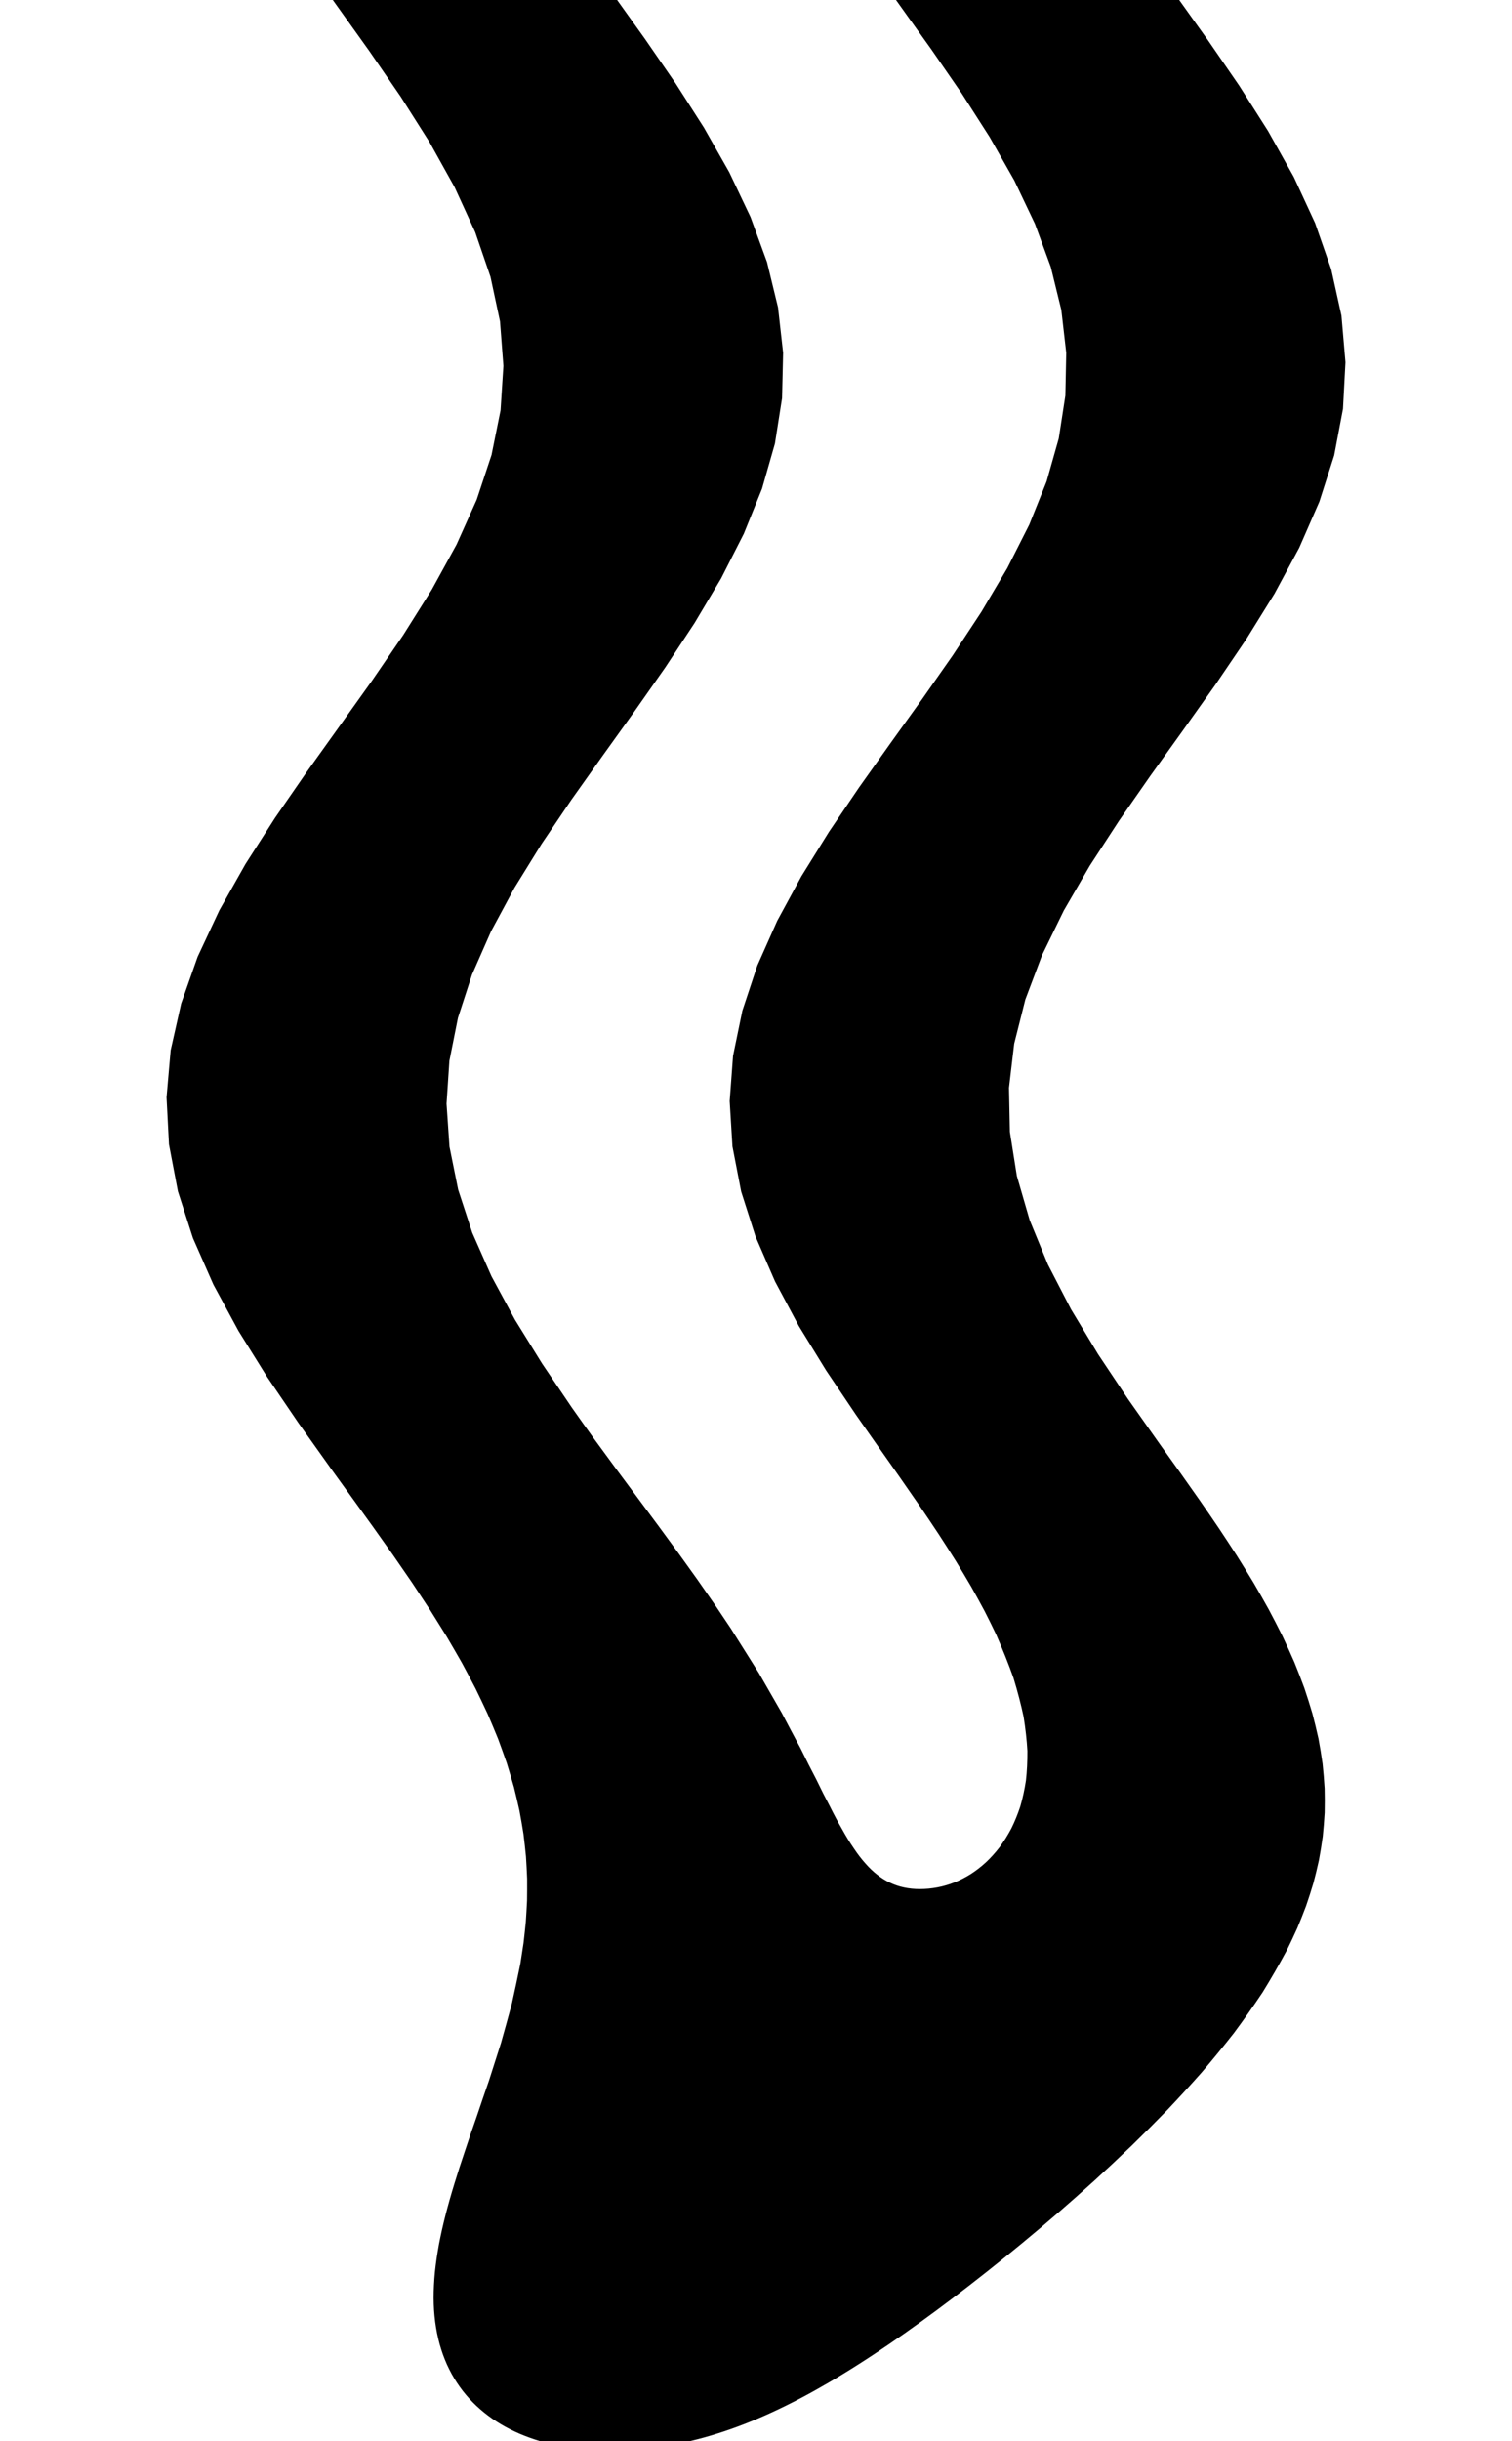 <svg
					xmlns="http://www.w3.org/2000/svg" xmlns:xlink="http://www.w3.org/1999/xlink"
					style="
						overflow: visible;
						height: 100;
					"
					viewBox="-8.997 0 61.985 130.325"
				>
					<path d="M 43.99 0 L 45.721 2.419 L 47.387 4.838 L 48.926 7.256 L 50.281 9.675 L 51.401 12.094 L 52.245 14.513 L 52.78 16.931 L 52.988 19.35 L 52.859 21.769 L 52.4 24.188 L 51.626 26.606 L 50.568 29.025 L 49.264 31.444 L 47.763 33.863 L 46.121 36.281 L 44.4 38.7 L 42.664 41.119 L 40.977 43.538 L 39.402 45.956 L 37.999 48.375 L 36.819 50.794 L 35.907 53.213 L 35.297 55.631 L 35.011 58.05 L 35.06 60.469 L 35.443 62.888 L 36.145 65.306 L 37.139 67.725 L 38.389 70.144 L 39.848 72.563 L 41.462 74.981 L 43.17 77.4 Q 43.716 78.159 44.25 78.909 Q 44.784 79.659 45.302 80.399 Q 45.815 81.138 46.31 81.869 Q 46.797 82.599 47.262 83.319 Q 47.716 84.04 48.145 84.75 Q 48.561 85.461 48.95 86.162 Q 49.323 86.863 49.668 87.554 Q 49.995 88.245 50.293 88.927 Q 50.57 89.608 50.818 90.28 Q 51.044 90.951 51.24 91.613 Q 51.414 92.275 51.558 92.928 Q 51.678 93.58 51.769 94.222 Q 51.837 94.865 51.875 95.497 Q 51.891 96.13 51.877 96.753 Q 51.842 97.376 51.778 97.989 Q 51.693 98.603 51.582 99.206 Q 51.45 99.81 51.292 100.404 Q 51.115 100.997 50.914 101.581 Q 50.695 102.165 50.454 102.74 Q 50.195 103.314 49.917 103.879 Q 49.311 105.008 48.638 106.098 Q 47.909 107.188 47.128 108.239 Q 46.302 109.29 45.439 110.302 Q 44.542 111.315 43.619 112.288 Q 42.673 113.261 41.713 114.195 Q 40.739 115.13 39.761 116.025 Q 38.777 116.919 37.807 117.757 Q 36.838 118.595 35.889 119.377 Q 35.416 119.768 34.949 120.145 Q 34.483 120.522 34.023 120.885 Q 33.565 121.248 33.114 121.597 Q 32.664 121.946 32.221 122.281 Q 31.779 122.616 31.344 122.938 Q 30.912 123.259 30.485 123.566 Q 30.061 123.873 29.642 124.167 Q 29.226 124.46 28.815 124.739 Q 28.407 125.018 28.004 125.284 Q 27.604 125.549 27.208 125.8 Q 26.814 126.052 26.425 126.289 Q 26.038 126.527 25.655 126.75 Q 25.274 126.973 24.897 127.183 Q 24.522 127.392 24.15 127.588 Q 23.779 127.783 23.411 127.965 Q 23.045 128.146 22.682 128.314 Q 22.319 128.482 21.959 128.635 Q 21.6 128.789 21.242 128.929 Q 20.886 129.068 20.531 129.194 Q 20.177 129.32 19.824 129.431 Q 19.471 129.543 19.12 129.641 Q 18.769 129.738 18.418 129.822 Q 18.068 129.906 17.719 129.976 Q 17.37 130.046 17.021 130.102 Q 16.672 130.157 16.323 130.199 Q 15.974 130.241 15.626 130.269 Q 15.277 130.297 14.928 130.311 Q 14.58 130.325 14.231 130.325 L 14.231 130.325 Q 13.898 130.325 13.575 130.312 Q 13.253 130.298 12.94 130.272 Q 12.628 130.245 12.325 130.205 Q 12.023 130.166 11.731 130.112 Q 11.439 130.059 11.158 129.993 Q 10.877 129.927 10.606 129.847 Q 10.336 129.767 10.077 129.674 Q 9.818 129.581 9.57 129.475 Q 9.323 129.369 9.086 129.249 Q 8.851 129.13 8.627 128.997 Q 8.404 128.864 8.193 128.718 Q 7.983 128.572 7.785 128.412 Q 7.588 128.253 7.403 128.08 Q 7.22 127.908 7.05 127.722 Q 6.881 127.536 6.725 127.337 Q 6.571 127.137 6.431 126.925 Q 6.292 126.712 6.168 126.487 Q 6.045 126.261 5.936 126.022 Q 5.83 125.783 5.738 125.53 Q 5.649 125.278 5.574 125.012 Q 5.502 124.747 5.445 124.468 Q 5.39 124.189 5.351 123.897 Q 5.314 123.605 5.293 123.299 Q 5.274 122.994 5.272 122.675 Q 5.273 122.037 5.338 121.347 Q 5.411 120.656 5.547 119.912 Q 5.689 119.169 5.893 118.372 Q 6.098 117.575 6.36 116.725 Q 6.618 115.877 6.922 114.983 Q 7.216 114.09 7.548 113.152 Q 7.862 112.214 8.204 111.232 Q 8.518 110.249 8.847 109.222 Q 9.137 108.195 9.428 107.122 Q 9.67 106.05 9.896 104.934 Q 9.986 104.375 10.069 103.806 Q 10.136 103.236 10.194 102.655 Q 10.233 102.075 10.262 101.483 Q 10.271 100.891 10.267 100.287 Q 10.242 99.684 10.203 99.07 Q 10.142 98.456 10.065 97.83 Q 9.965 97.205 9.847 96.568 Q 9.706 95.931 9.545 95.284 Q 9.361 94.636 9.157 93.977 Q 8.928 93.318 8.679 92.647 Q 8.407 91.977 8.113 91.296 Q 7.796 90.614 7.457 89.922 Q 7.097 89.229 6.716 88.526 Q 6.314 87.822 5.893 87.107 Q 5.452 86.392 4.993 85.666 Q 4.518 84.94 4.026 84.202 Q 3.521 83.465 3.001 82.717 Q 2.47 81.968 1.929 81.208 Q 1.38 80.449 0.824 79.678 Q 0.264 78.907 -0.299 78.125 L -0.299 78.125 L -2.039 75.684 L -3.701 73.242 L -5.223 70.801 L -6.546 68.359 L -7.62 65.918 L -8.405 63.477 L -8.87 61.035 L -8.997 58.594 L -8.783 56.152 L -8.234 53.711 L -7.373 51.27 L -6.231 48.828 L -4.852 46.387 L -3.288 43.945 L -1.6 41.504 L 0.149 39.062 L 1.893 36.621 L 3.565 34.18 L 5.101 31.738 L 6.443 29.297 L 7.54 26.855 L 8.35 24.414 L 8.843 21.973 L 9 19.531 L 8.814 17.09 L 8.293 14.648 L 7.457 12.207 L 6.338 9.766 L 4.977 7.324 L 3.427 4.883 L 1.747 2.441 L 0 0 L 0.872 0 L 1.745 0 L 2.617 0 L 3.49 0 L 4.362 0 L 5.235 0 L 6.107 0 L 6.98 0 L 7.852 0 L 8.725 0 L 9.598 0 L 10.47 0 L 11.342 0 L 12.215 0 L 13.087 0 L 13.96 0 L 15.647 2.357 L 17.274 4.714 L 18.784 7.071 L 20.123 9.428 L 21.243 11.785 L 22.105 14.142 L 22.678 16.499 L 22.943 18.856 L 22.888 21.213 L 22.518 23.57 L 21.844 25.927 L 20.89 28.284 L 19.691 30.641 L 18.288 32.998 L 16.733 35.355 L 15.078 37.712 L 13.385 40.07 L 11.711 42.427 L 10.118 44.784 L 8.66 47.141 L 7.391 49.498 L 6.354 51.855 L 5.587 54.212 L 5.117 56.569 L 4.96 58.926 L 5.122 61.283 L 5.598 63.64 L 6.37 65.997 L 7.411 68.354 L 8.685 70.711 L 10.145 73.068 L 11.74 75.425 Q 12.342 76.28 12.937 77.105 Q 13.537 77.93 14.126 78.726 Q 14.714 79.521 15.287 80.288 Q 15.855 81.054 16.403 81.791 Q 16.944 82.527 17.462 83.235 Q 17.971 83.942 18.457 84.62 Q 18.93 85.297 19.38 85.946 Q 19.816 86.594 20.23 87.212 Q 21.015 88.45 21.715 89.57 Q 22.359 90.689 22.935 91.691 Q 23.46 92.692 23.935 93.576 Q 24.368 94.459 24.771 95.225 Q 25.139 95.991 25.496 96.661 Q 25.828 97.33 26.162 97.905 Q 26.478 98.479 26.808 98.957 Q 27.126 99.436 27.47 99.819 Q 27.805 100.202 28.175 100.489 Q 28.54 100.776 28.946 100.967 Q 29.349 101.159 29.798 101.254 Q 30.246 101.35 30.741 101.35 L 30.741 101.35 Q 31.007 101.35 31.268 101.326 Q 31.528 101.301 31.784 101.253 Q 32.296 101.155 32.785 100.961 Q 33.273 100.766 33.735 100.475 Q 34.192 100.183 34.617 99.794 Q 35.033 99.405 35.409 98.918 Q 35.77 98.432 36.08 97.848 Q 36.37 97.265 36.595 96.584 Q 36.794 95.903 36.913 95.125 Q 37.001 94.35 36.995 93.458 Q 36.946 92.566 36.784 91.558 Q 36.571 90.549 36.227 89.424 Q 35.827 88.298 35.281 87.056 Q 34.986 86.435 34.654 85.785 Q 34.308 85.135 33.923 84.455 Q 33.527 83.776 33.092 83.067 Q 32.647 82.358 32.166 81.62 Q 31.677 80.882 31.154 80.115 Q 30.627 79.348 30.069 78.552 Q 29.511 77.756 28.927 76.93 Q 28.348 76.105 27.749 75.25 L 27.749 75.25 L 26.165 72.898 L 24.719 70.547 L 23.463 68.195 L 22.441 65.844 L 21.689 63.492 L 21.234 61.141 L 21.09 58.789 L 21.265 56.437 L 21.751 54.086 L 22.531 51.734 L 23.577 49.383 L 24.854 47.031 L 26.315 44.68 L 27.91 42.328 L 29.581 39.977 L 31.271 37.625 L 32.919 35.273 L 34.467 32.922 L 35.86 30.57 L 37.05 28.219 L 37.994 25.867 L 38.66 23.516 L 39.023 21.164 L 39.071 18.812 L 38.801 16.461 L 38.225 14.109 L 37.361 11.758 L 36.241 9.406 L 34.904 7.055 L 33.397 4.703 L 31.773 2.352 L 30.09 0 L 30.959 0 L 31.828 0 L 32.696 0 L 33.565 0 L 34.434 0 L 35.303 0 L 36.171 0 L 37.04 0 L 37.909 0 L 38.778 0 L 39.646 0 L 40.515 0 L 41.384 0 L 42.252 0 L 43.121 0 L 43.99 0 L 43.99 0 Z" fill="black" stroke="black" />
				</svg>